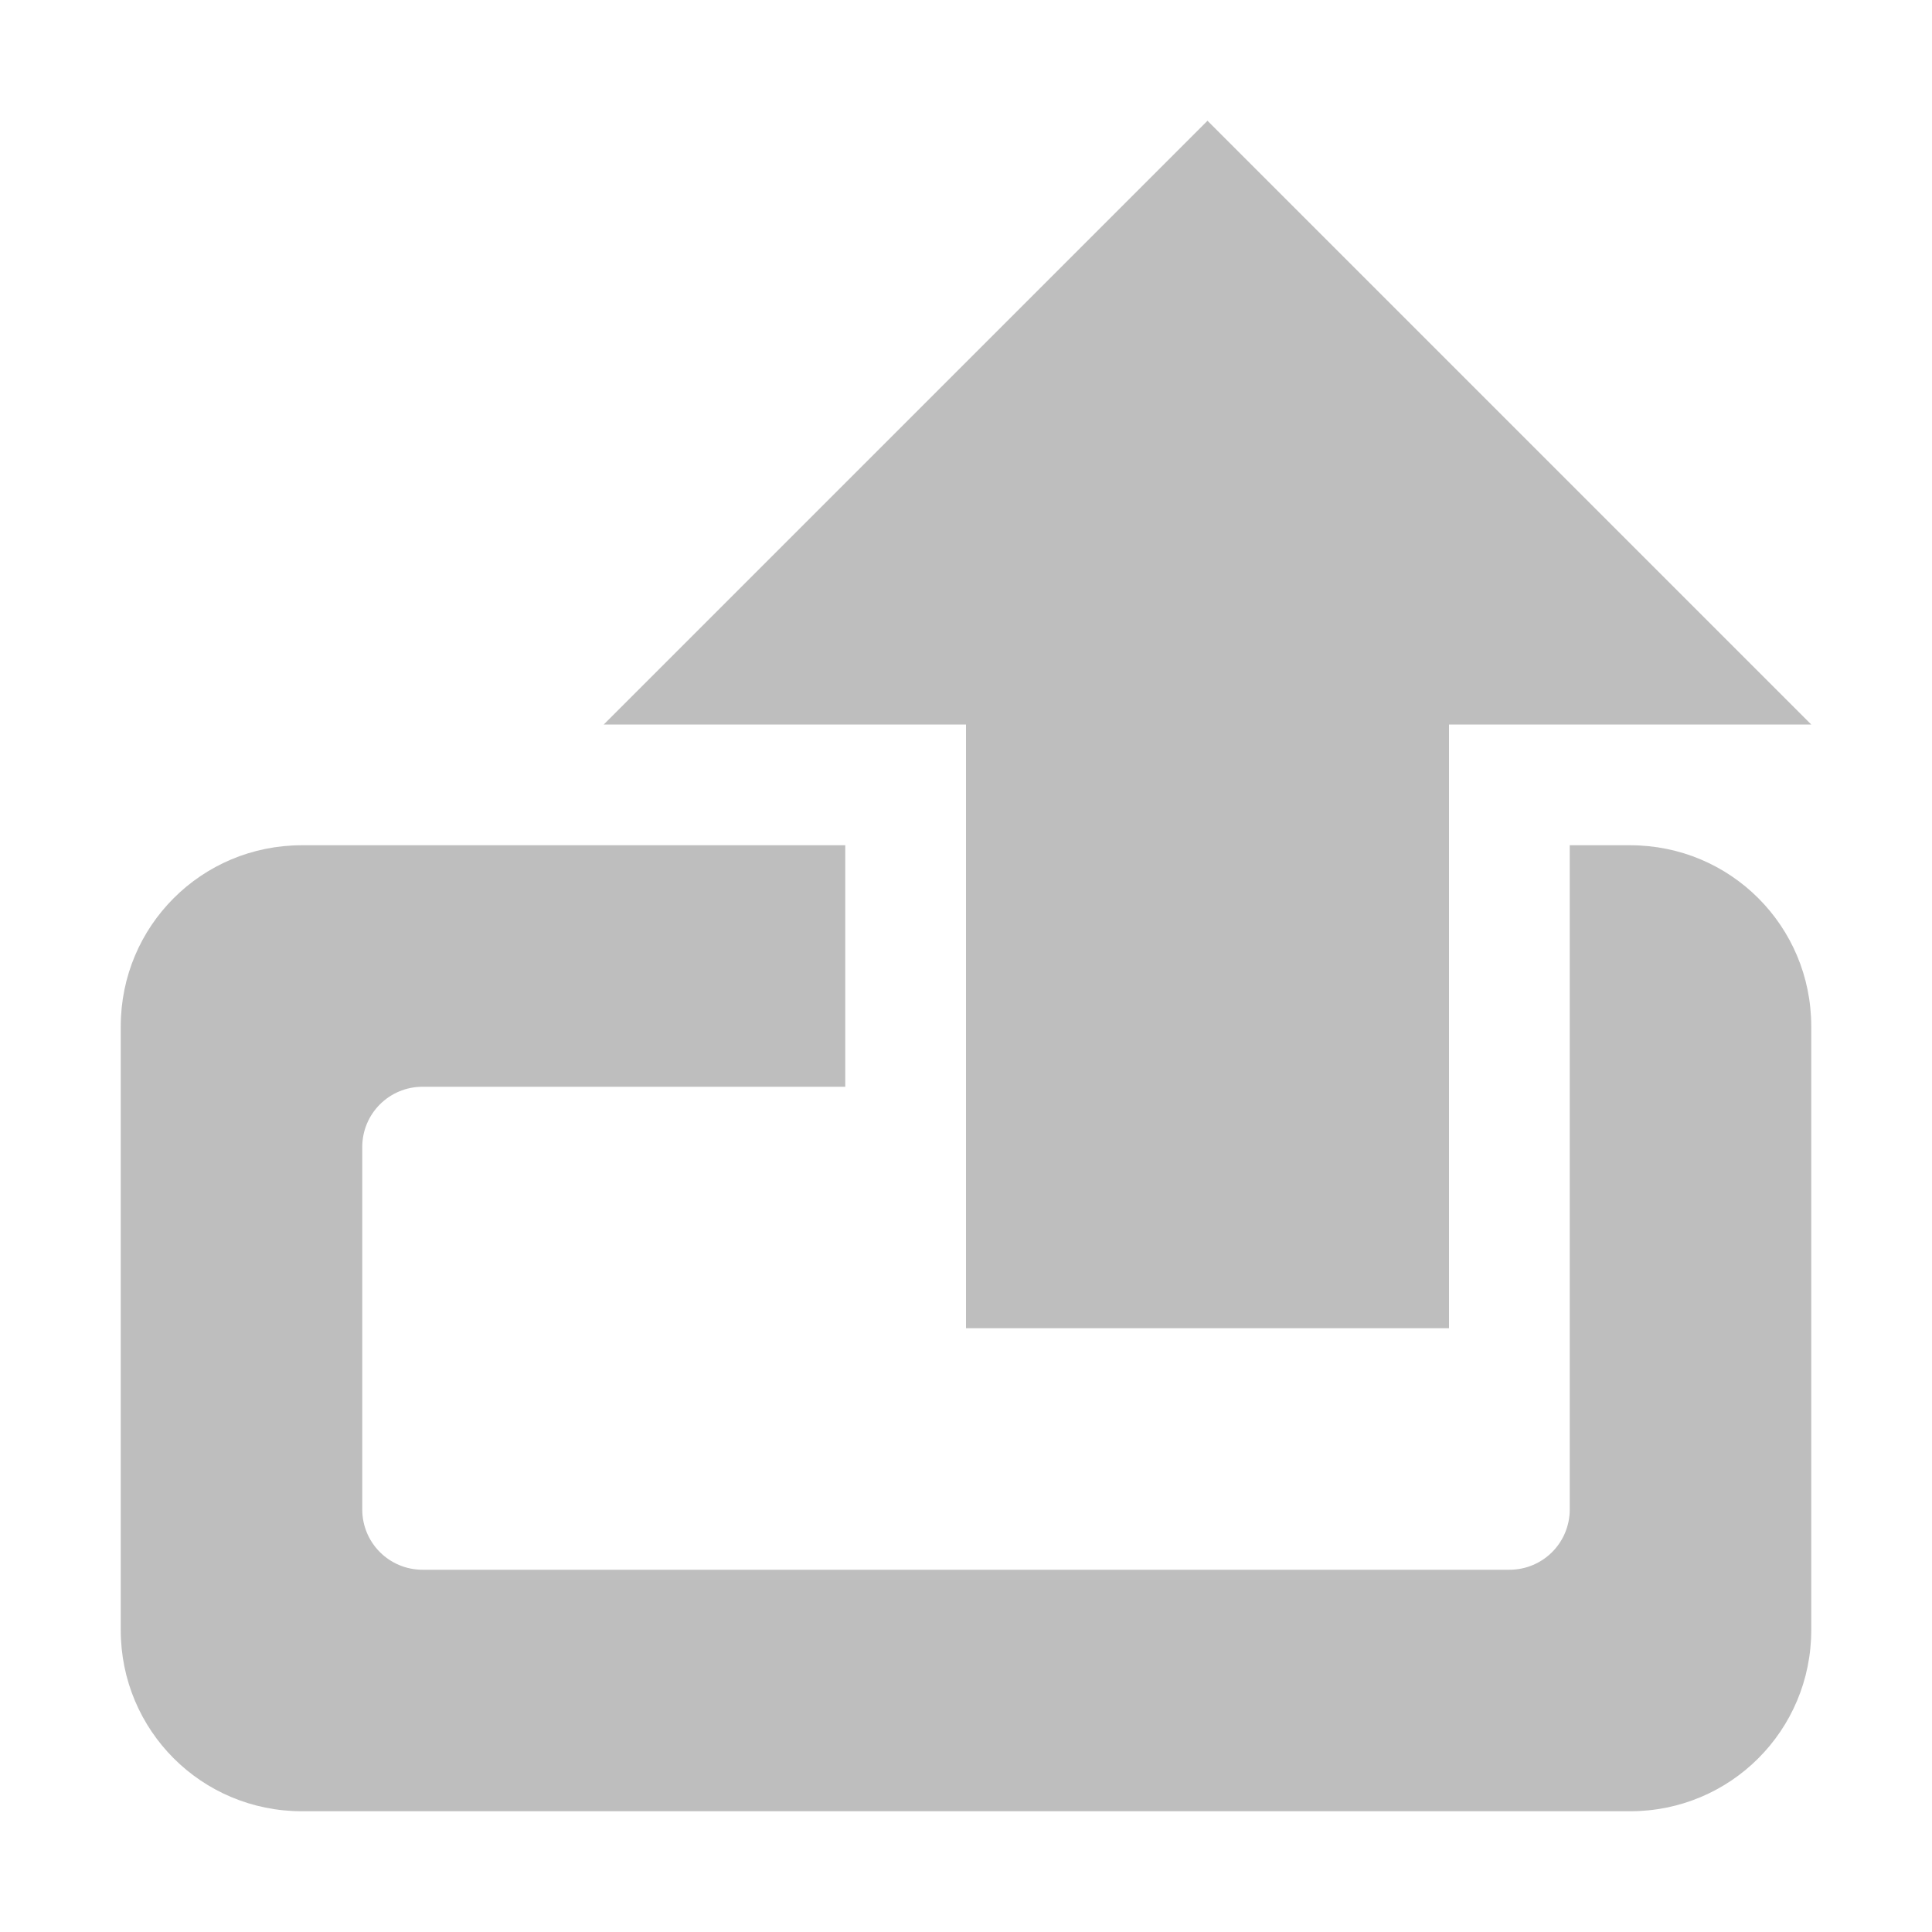 <svg width="16" height="16" version="1.1" xmlns="http://www.w3.org/2000/svg">
	<path fill="#bebebe" d="m10 1-5 5h3v5h4v-5h3zm-7.5 6c-.831 0-1.5.669-1.5 1.5v5c0 .831.669 1.5 1.5 1.5h11c.831 0 1.5-.669 1.5-1.5v-5c0-.831-.669-1.5-1.5-1.5h-.5v2.5 1.5 1.5c0 .277-.223.5-.5.5h-9c-.277 0-.5-.223-.5-.5v-3c0-.277.223-.5.5-.5h3.5v-2z"/>
</svg>
